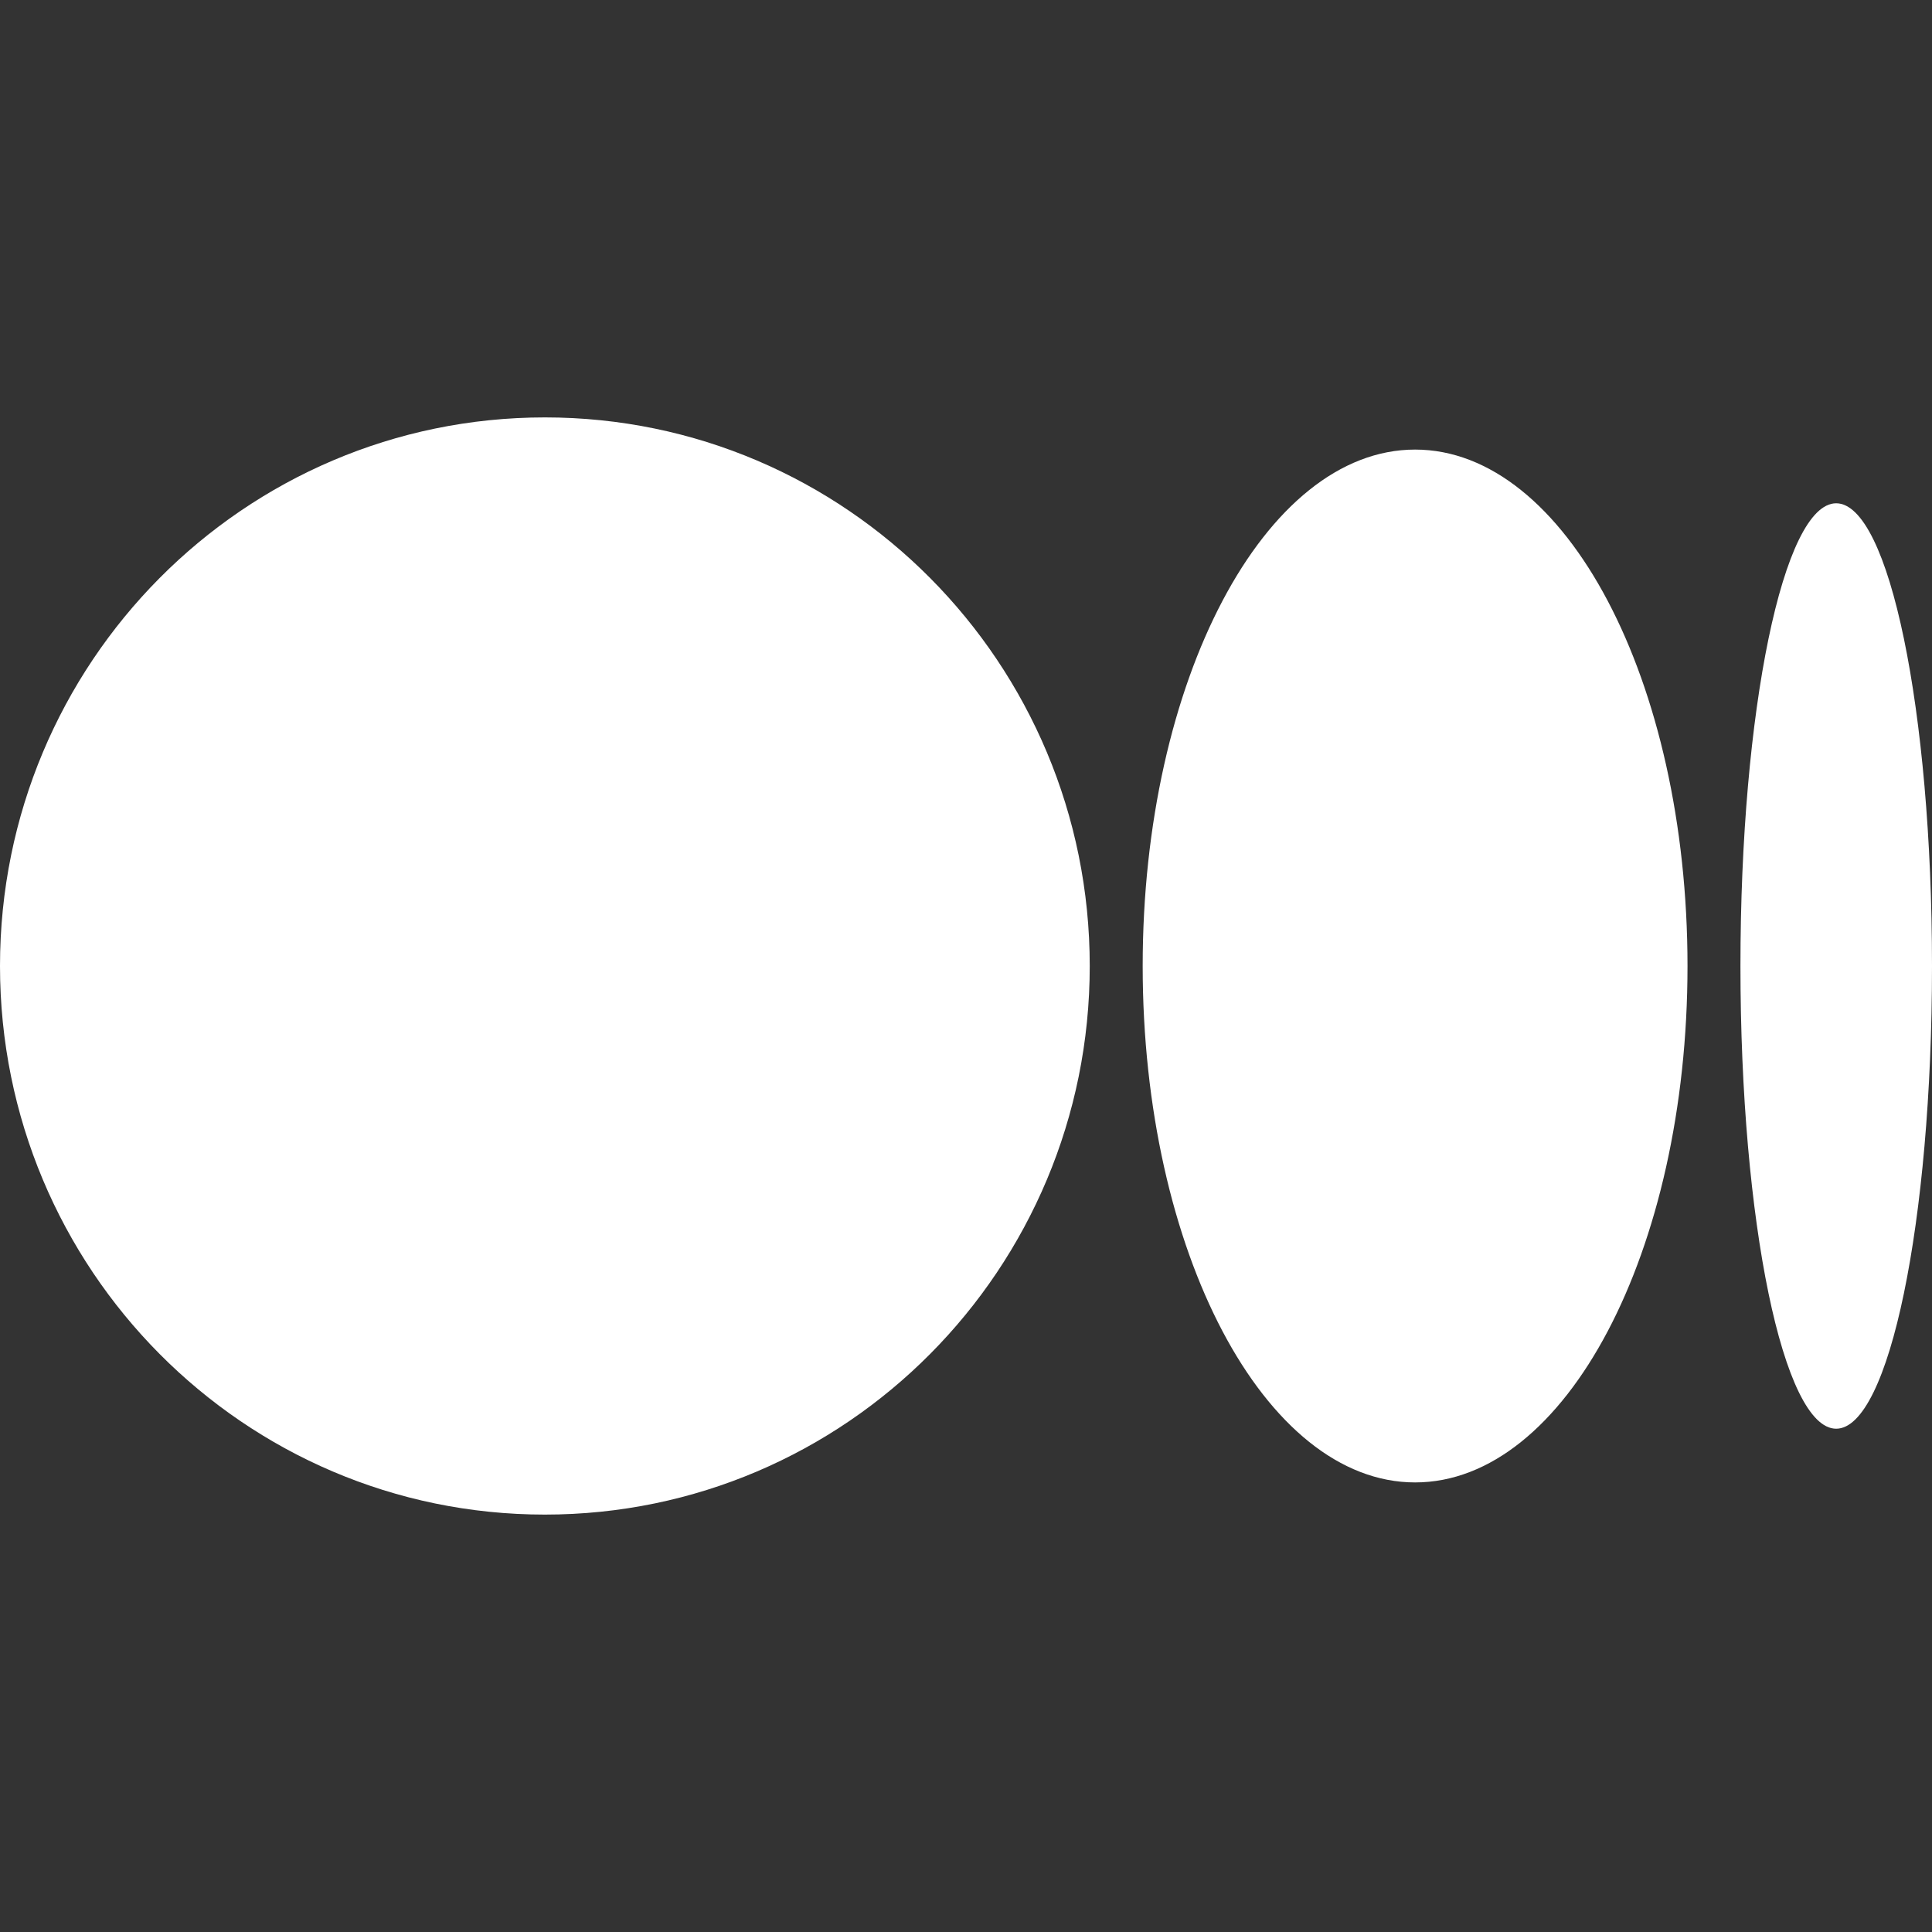<svg width="20" height="20" viewBox="0 0 20 20" fill="none" xmlns="http://www.w3.org/2000/svg">
<rect x="0" y="0" width="20" height="20" fill="#333333" stroke="none"/>
<g clip-path="url(#clip0_96_390)">
<path d="M11.281 10C11.281 13.137 8.756 15.679 5.64 15.679C2.525 15.679 0 13.137 0 10C0 6.863 2.525 4.321 5.641 4.321C8.756 4.321 11.281 6.863 11.281 10ZM17.469 10C17.469 12.953 16.207 15.346 14.649 15.346C13.092 15.346 11.829 12.953 11.829 10C11.829 7.048 13.092 4.654 14.649 4.654C16.206 4.654 17.469 7.048 17.469 10ZM20 10C20 12.645 19.556 14.79 19.008 14.79C18.461 14.79 18.017 12.646 18.017 10C18.017 7.354 18.461 5.21 19.008 5.21C19.556 5.21 20 7.355 20 10Z" fill="white"/>
</g>
<defs>
<clipPath id="clip0_96_390">
<rect width="20" height="20" fill="white"/>
</clipPath>
</defs>
</svg>
